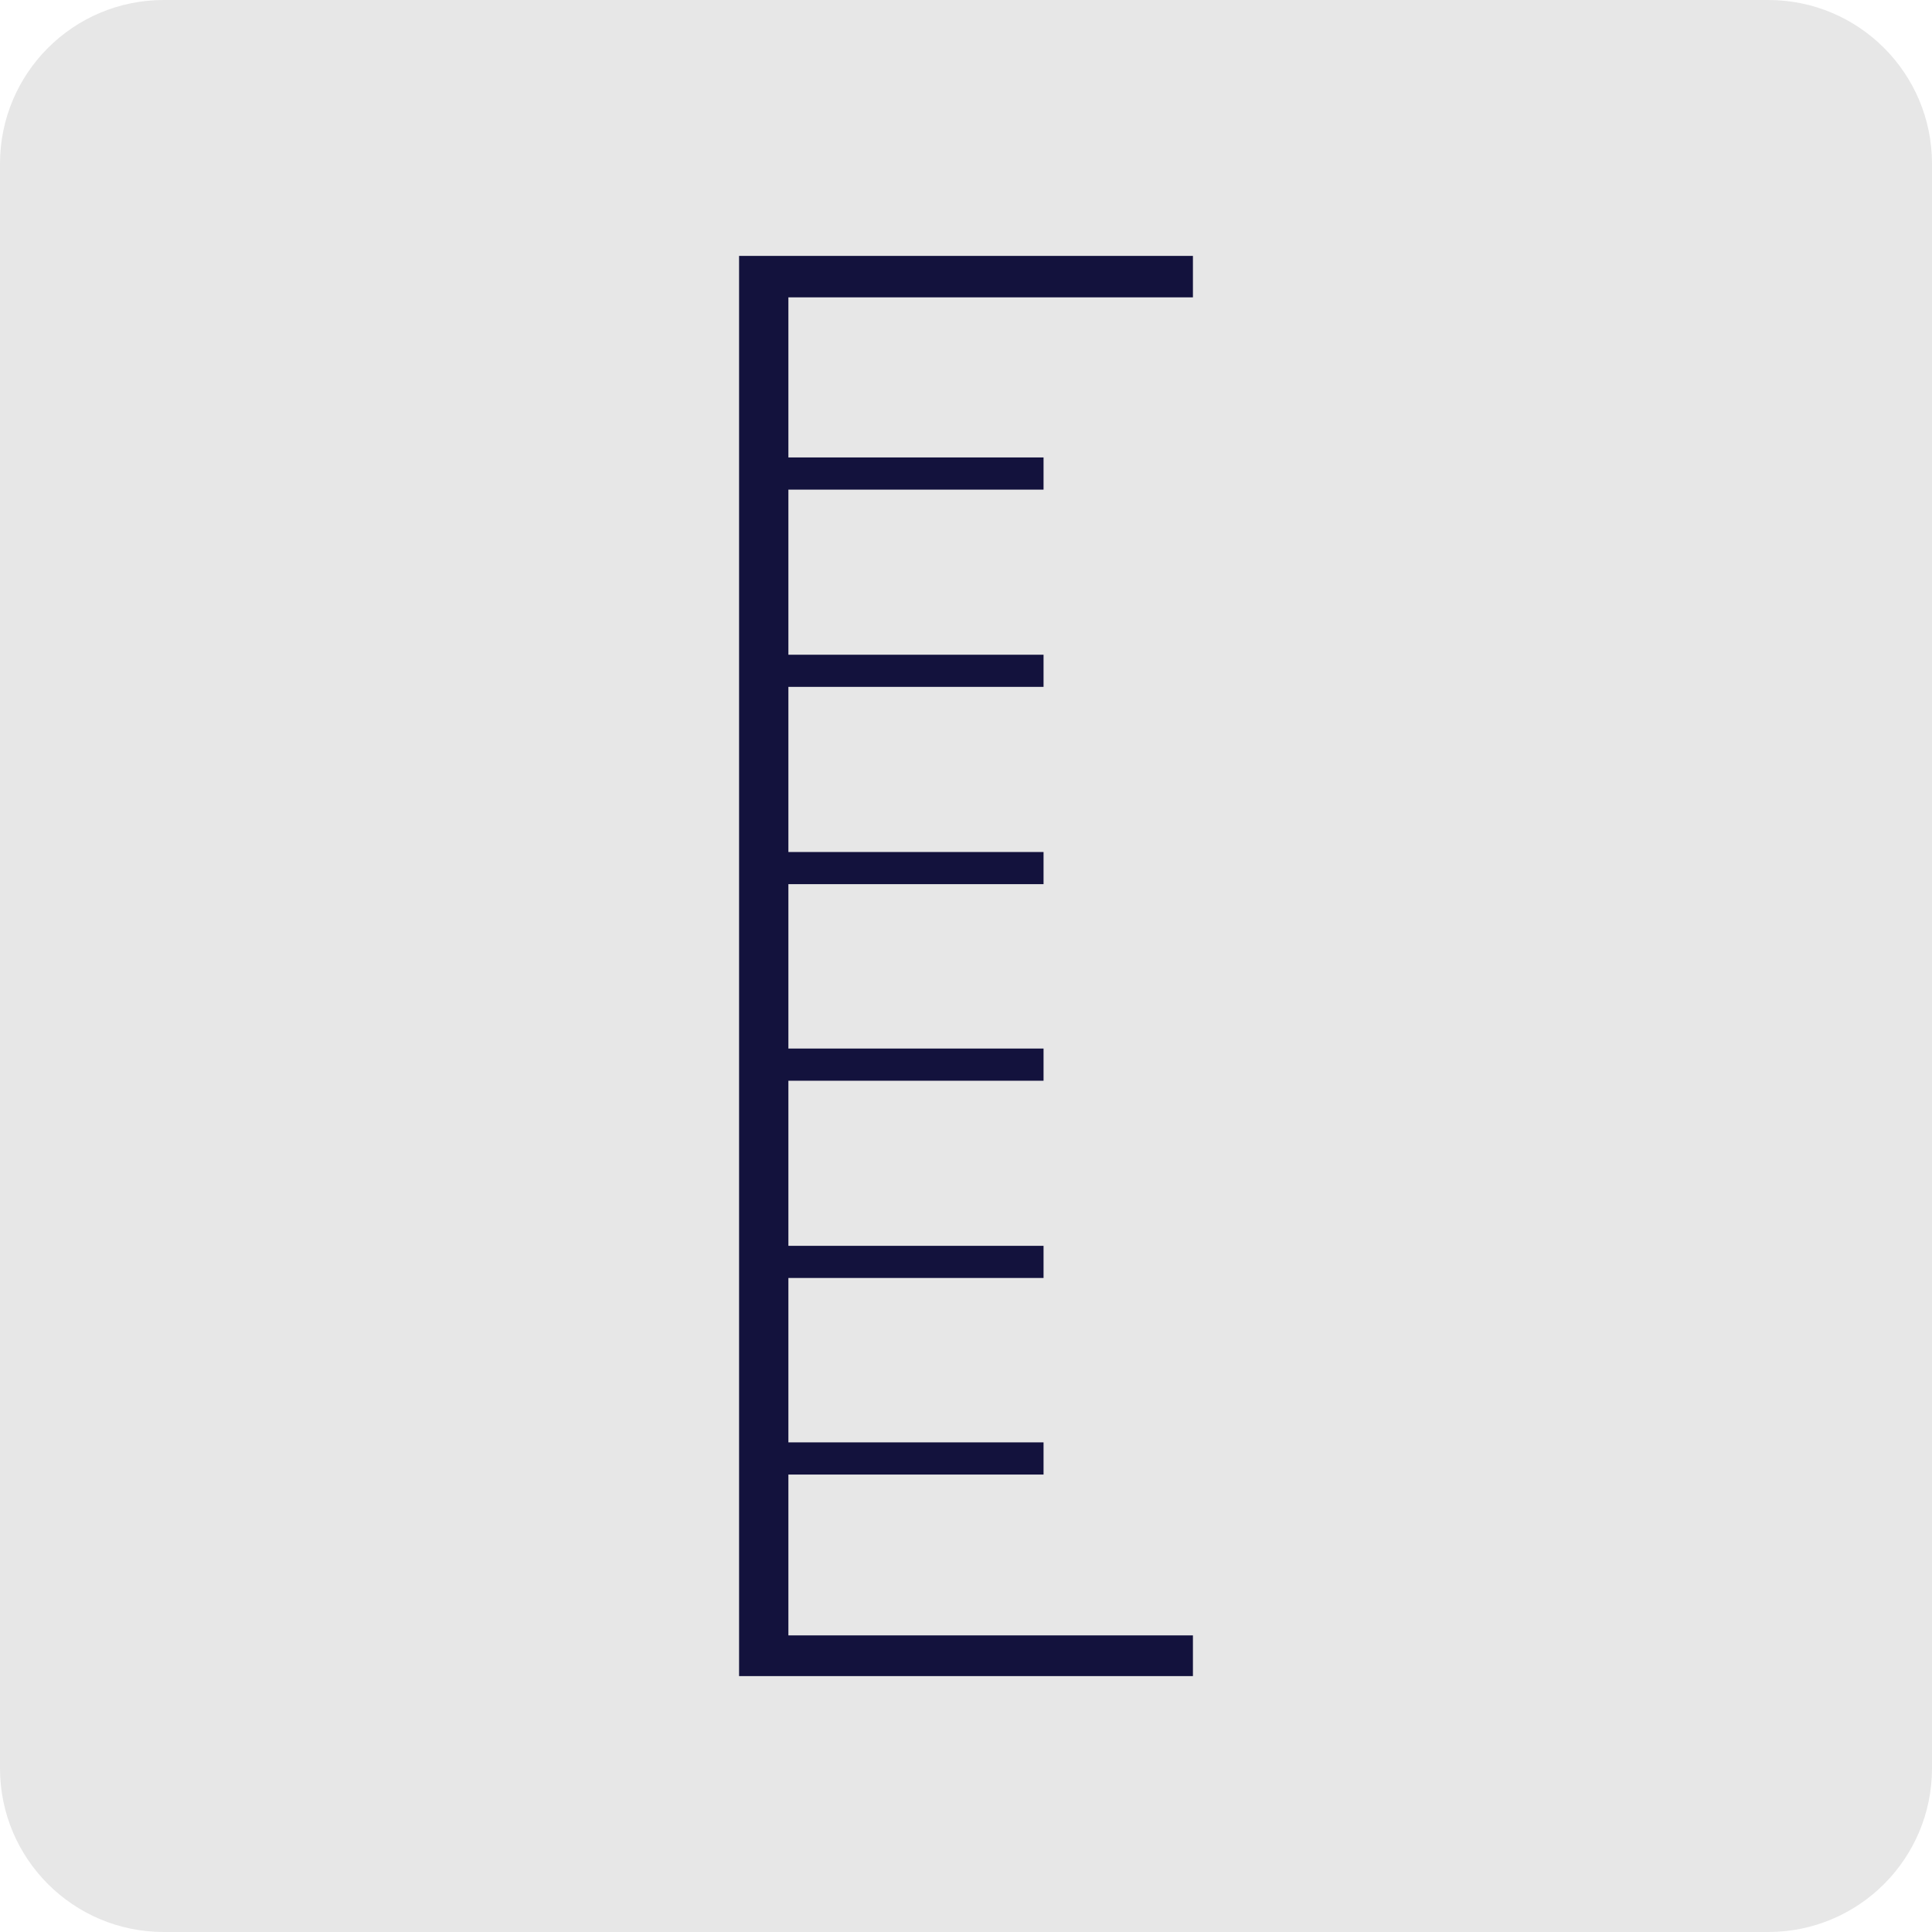 <svg width="44" height="44" viewBox="0 0 44 44" fill="none" xmlns="http://www.w3.org/2000/svg">
<path d="M40.272 0H3.728C1.669 0 0 1.669 0 3.728V40.272C0 42.331 1.669 44 3.728 44H40.272C42.331 44 44 42.331 44 40.272V3.728C44 1.669 42.331 0 40.272 0Z" fill="#E7E7E7"/>
<path d="M27.168 6.772V5.828H16.832V38.172H27.168V37.245H17.955V33.582H23.766V32.849H17.955V29.105H23.766V28.373H17.955V24.613H23.766V23.88H17.955V20.136H23.766V19.404H17.955V15.643H23.766V14.911H17.955V11.151H23.766V10.418H17.955V6.772H27.168Z" fill="#13123D"/>
</svg>
